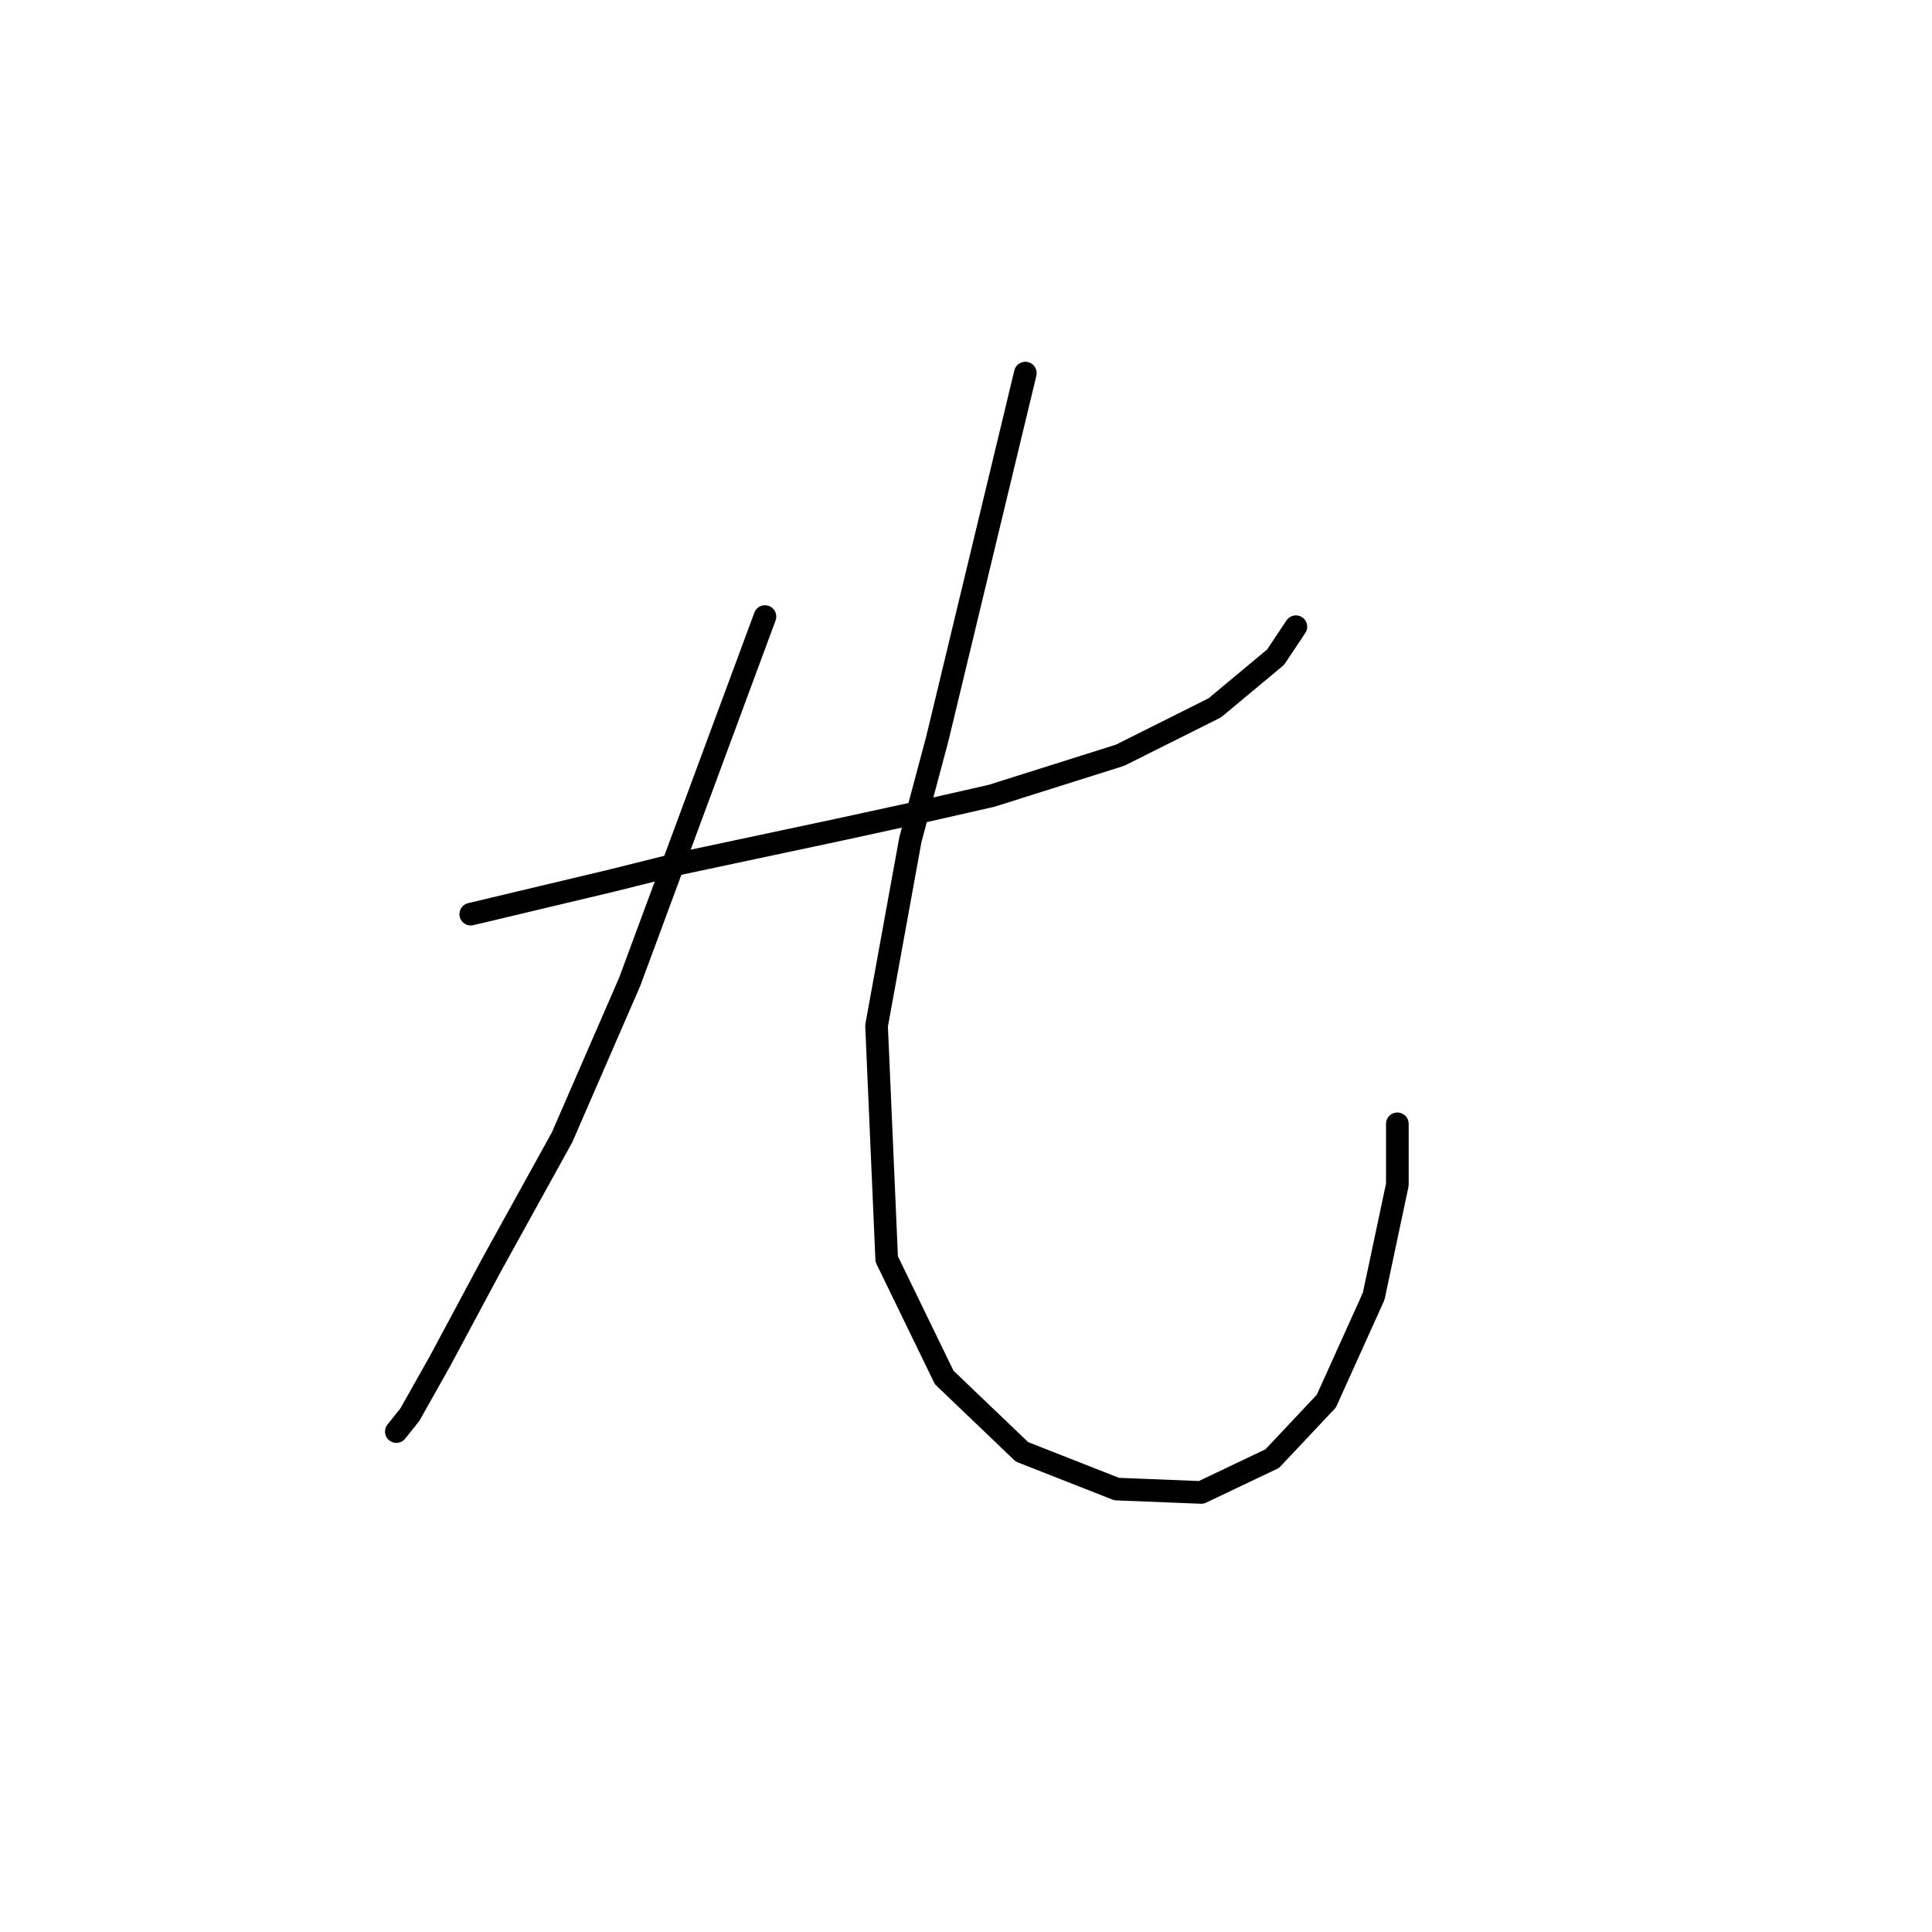 <?xml version="1.0" standalone="no"?>
    <svg width="256" height="256" xmlns="http://www.w3.org/2000/svg" version="1.1">
    <polyline stroke="black" stroke-width="3" stroke-linecap="round" fill="transparent" stroke-linejoin="round" points="62.376 121.131 71.786 118.891 81.196 116.65 90.158 114.41 111.219 109.929 121.526 107.688 131.384 105.448 148.412 100.071 160.958 93.797 169.024 87.076 171.713 83.043 171.713 83.043 " />
        <polyline stroke="black" stroke-width="3" stroke-linecap="round" fill="transparent" stroke-linejoin="round" points="101.361 81.699 96.88 93.797 92.399 105.896 87.918 117.995 83.437 130.093 74.475 150.706 65.065 167.734 58.343 180.281 54.31 187.45 52.518 189.691 52.518 189.691 " />
        <polyline stroke="black" stroke-width="3" stroke-linecap="round" fill="transparent" stroke-linejoin="round" points="135.865 49.435 130.039 73.633 124.214 97.83 120.629 111.273 116.148 135.919 117.493 166.838 125.11 182.521 135.417 192.379 147.963 197.309 159.166 197.757 168.576 193.276 175.746 185.658 182.019 171.767 185.156 156.98 185.156 148.914 185.156 148.914 " />
        </svg>